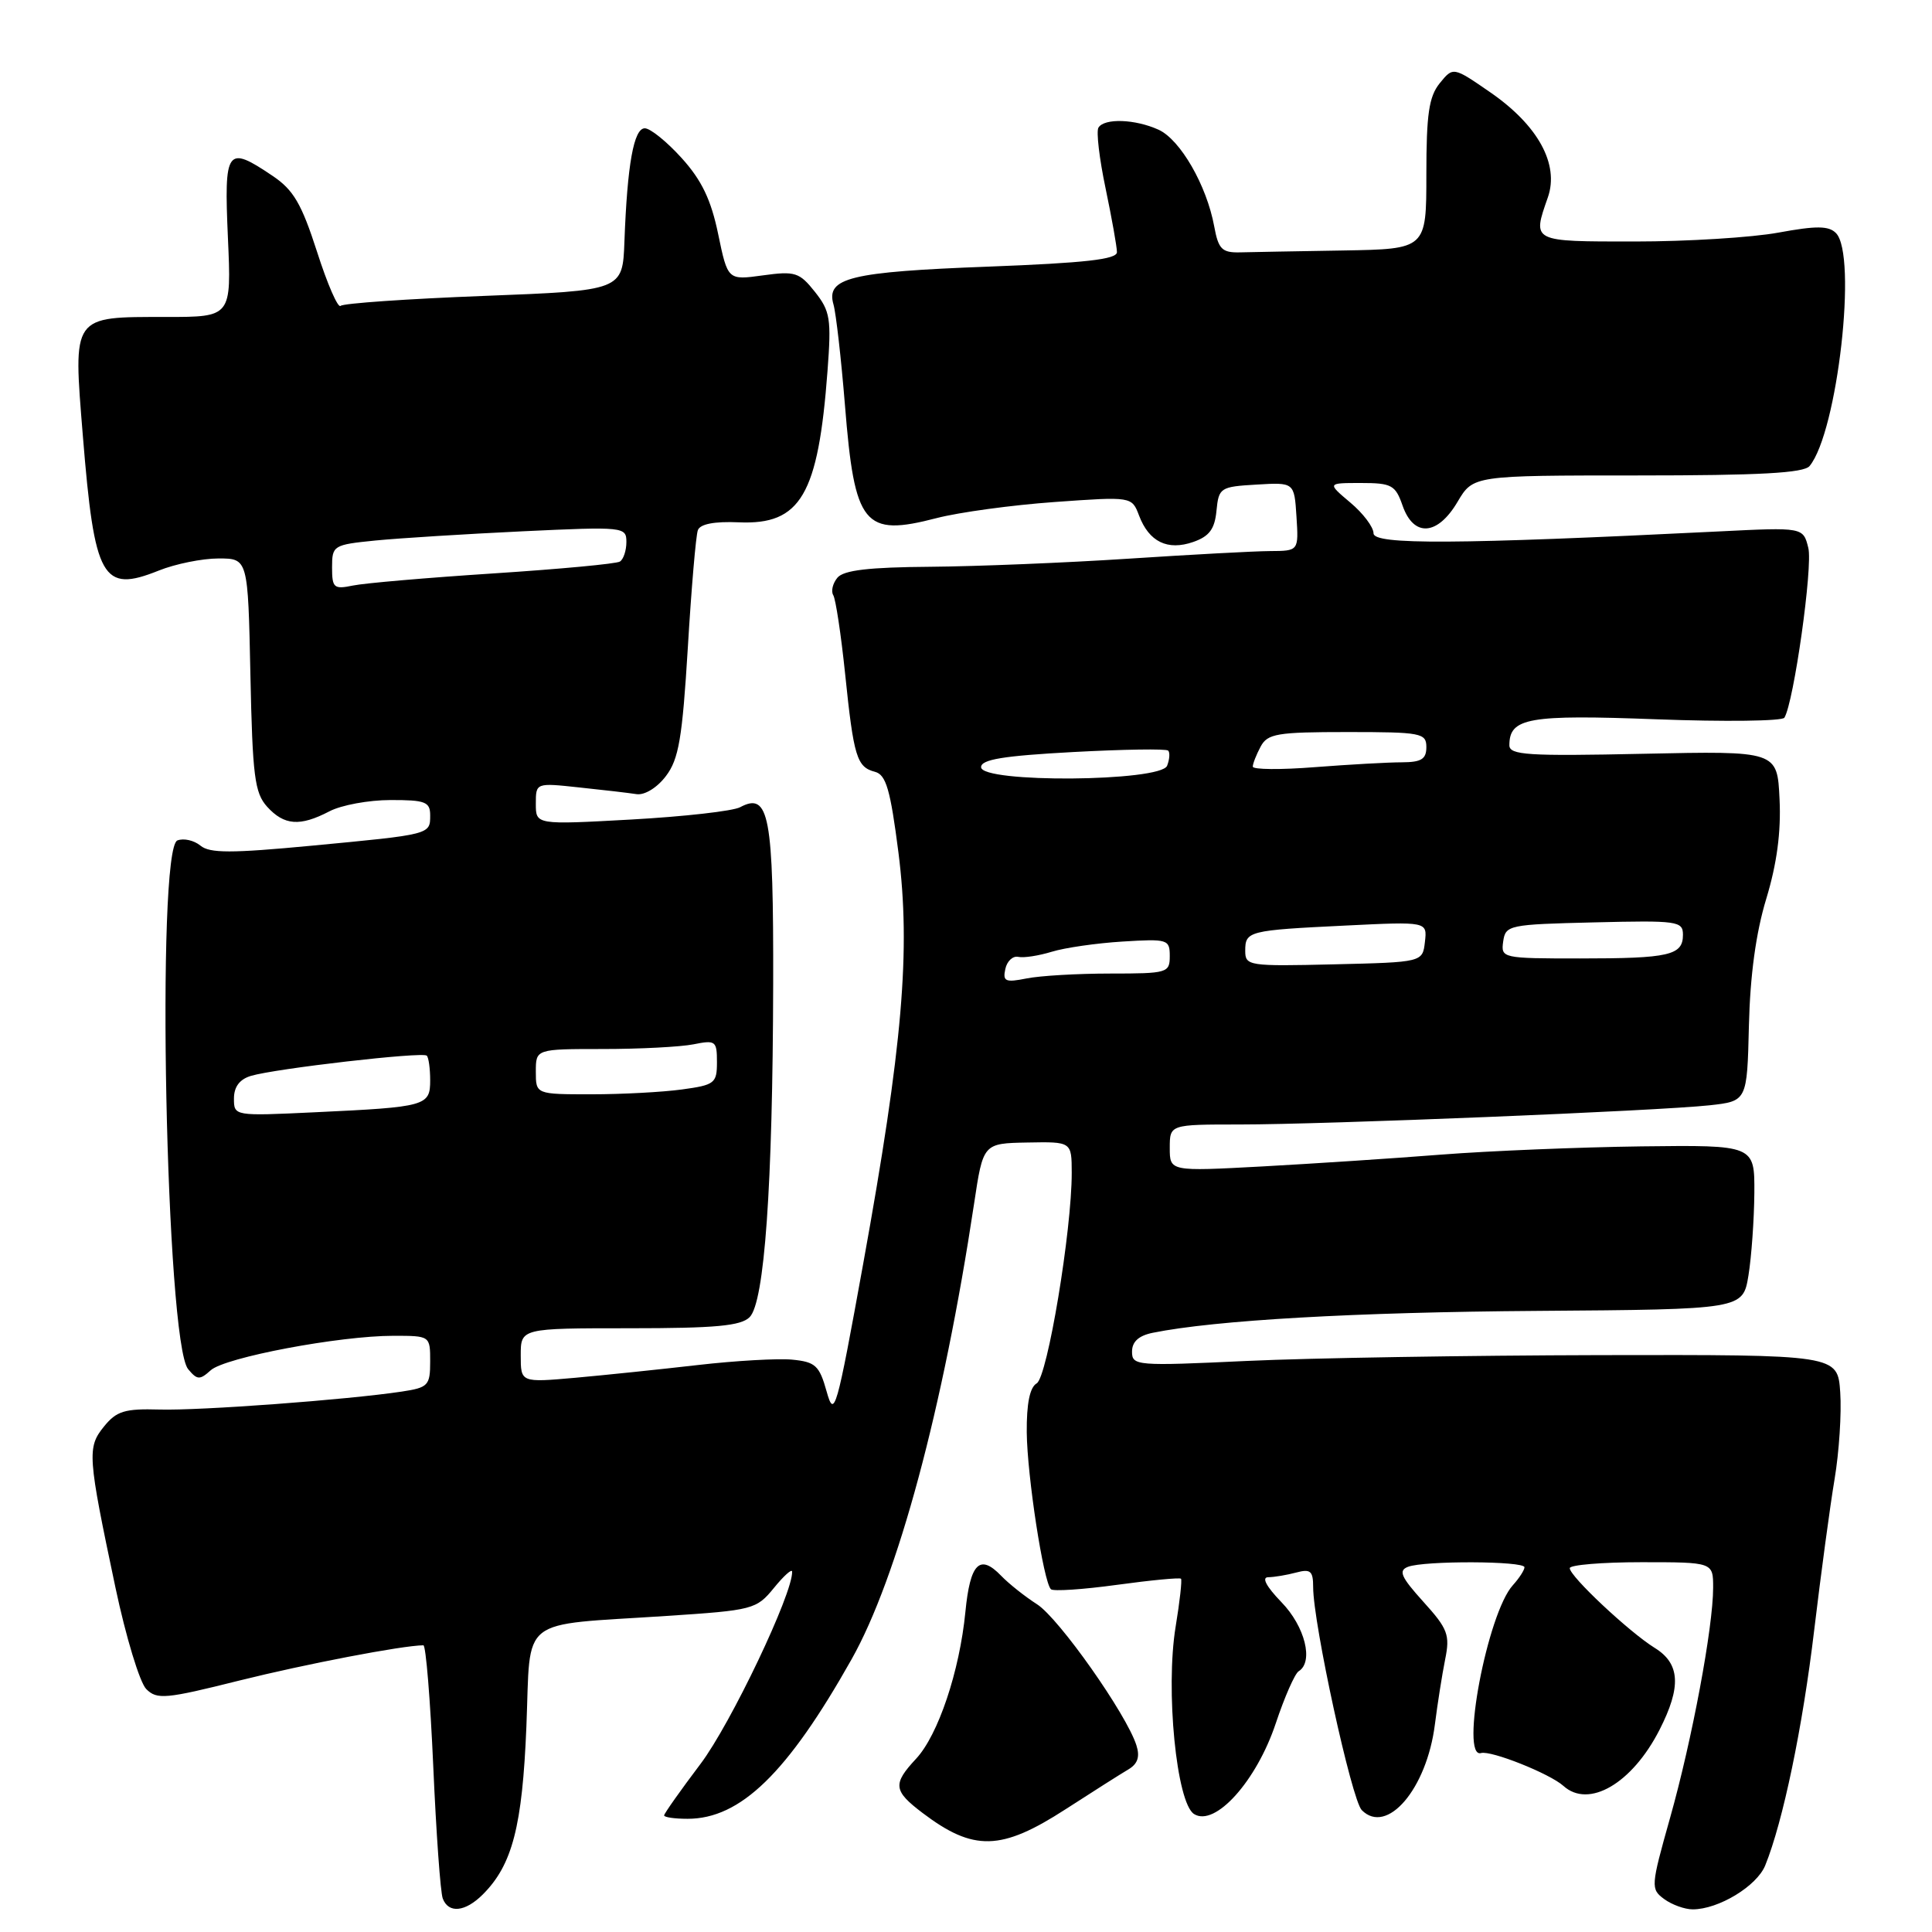 <?xml version="1.0" encoding="UTF-8" standalone="no"?>
<!DOCTYPE svg PUBLIC "-//W3C//DTD SVG 1.1//EN" "http://www.w3.org/Graphics/SVG/1.1/DTD/svg11.dtd" >
<svg xmlns="http://www.w3.org/2000/svg" xmlns:xlink="http://www.w3.org/1999/xlink" version="1.1" viewBox="0 0 256 256">
 <g >
 <path fill="currentColor"
d=" M 63.98 251.02 C 67.89 247.11 69.21 242.01 69.75 228.77 C 70.35 213.95 68.48 215.43 88.33 214.12 C 99.77 213.37 100.23 213.25 102.54 210.42 C 103.85 208.81 104.94 207.83 104.96 208.24 C 105.10 211.06 96.81 228.46 92.82 233.73 C 90.17 237.24 88.00 240.31 88.00 240.55 C 88.00 240.80 89.40 241.00 91.11 241.00 C 98.12 241.00 104.35 234.94 112.83 219.88 C 118.95 209.02 124.98 186.60 129.07 159.50 C 130.27 151.50 130.27 151.50 136.14 151.39 C 142.00 151.28 142.00 151.28 142.01 155.39 C 142.02 163.05 138.79 182.46 137.37 183.30 C 136.45 183.83 136.02 185.99 136.05 189.80 C 136.11 195.59 138.26 209.59 139.25 210.58 C 139.55 210.88 143.48 210.62 148.00 210.00 C 152.52 209.38 156.34 209.02 156.49 209.19 C 156.64 209.36 156.33 212.21 155.78 215.53 C 154.41 223.88 155.89 238.91 158.22 240.37 C 161.00 242.12 166.50 236.00 169.05 228.34 C 170.21 224.86 171.57 221.77 172.08 221.45 C 174.09 220.21 172.93 215.52 169.80 212.30 C 167.78 210.21 167.14 208.99 168.05 208.99 C 168.85 208.98 170.51 208.70 171.75 208.37 C 173.65 207.86 174.00 208.16 174.00 210.30 C 174.00 215.10 179.10 238.50 180.44 239.85 C 183.78 243.22 189.05 237.04 190.13 228.50 C 190.48 225.75 191.09 221.87 191.49 219.88 C 192.15 216.63 191.85 215.83 188.60 212.24 C 185.63 208.95 185.26 208.11 186.57 207.61 C 188.73 206.78 202.00 206.83 202.00 207.67 C 202.00 208.04 201.31 209.11 200.46 210.05 C 197.09 213.76 193.43 233.09 196.24 232.29 C 197.57 231.91 205.36 235.02 207.16 236.64 C 210.52 239.68 216.26 236.33 219.89 229.22 C 222.81 223.50 222.63 220.43 219.25 218.35 C 215.87 216.25 208.00 208.87 208.00 207.79 C 208.00 207.36 212.28 207.00 217.50 207.00 C 227.00 207.00 227.00 207.00 227.00 210.37 C 227.00 215.61 224.21 230.54 221.29 240.89 C 218.73 249.98 218.71 250.31 220.52 251.64 C 221.54 252.39 223.24 253.00 224.29 253.00 C 227.71 253.00 232.79 249.92 233.90 247.18 C 236.25 241.40 238.86 228.88 240.39 216.00 C 241.28 208.57 242.49 199.57 243.09 196.00 C 243.69 192.43 244.03 187.25 243.84 184.50 C 243.50 179.50 243.50 179.50 212.00 179.56 C 194.68 179.60 173.64 179.94 165.25 180.33 C 150.57 181.02 150.00 180.97 150.00 179.10 C 150.00 177.78 150.88 176.98 152.75 176.60 C 161.01 174.93 179.55 173.87 203.72 173.70 C 230.94 173.50 230.94 173.50 231.68 169.00 C 232.08 166.53 232.43 161.62 232.46 158.11 C 232.50 151.72 232.50 151.72 217.50 151.90 C 209.25 152.01 197.32 152.50 191.00 152.99 C 184.68 153.49 173.99 154.19 167.25 154.56 C 155.00 155.22 155.00 155.22 155.00 152.11 C 155.00 149.00 155.00 149.00 164.25 149.00 C 175.65 149.00 219.67 147.20 226.50 146.46 C 231.50 145.91 231.50 145.91 231.74 135.89 C 231.90 129.24 232.67 123.59 234.04 119.09 C 235.44 114.48 236.01 110.25 235.80 105.90 C 235.50 99.50 235.50 99.50 217.75 99.88 C 202.43 100.21 200.00 100.05 200.00 98.75 C 200.00 95.11 202.51 94.67 219.50 95.31 C 228.54 95.65 236.16 95.55 236.44 95.10 C 237.69 93.07 240.23 75.06 239.61 72.60 C 238.93 69.86 238.93 69.86 227.71 70.42 C 192.95 72.14 182.00 72.20 182.00 70.67 C 182.00 69.85 180.62 68.01 178.92 66.59 C 175.85 64.00 175.85 64.00 180.33 64.00 C 184.40 64.00 184.90 64.27 185.85 67.00 C 187.32 71.21 190.48 70.99 193.13 66.50 C 195.20 63.00 195.20 63.00 216.98 63.00 C 233.18 63.00 239.02 62.68 239.78 61.75 C 243.48 57.25 246.14 33.75 243.27 30.88 C 242.31 29.91 240.66 29.90 235.66 30.82 C 232.14 31.47 223.58 32.00 216.63 32.00 C 202.87 32.00 203.03 32.08 205.10 26.15 C 206.63 21.76 203.79 16.59 197.45 12.22 C 192.55 8.84 192.55 8.84 190.77 11.03 C 189.34 12.80 189.00 15.13 189.00 23.11 C 189.00 33.00 189.00 33.00 178.00 33.19 C 171.95 33.29 165.77 33.40 164.27 33.44 C 161.92 33.49 161.44 33.01 160.89 30.00 C 159.89 24.56 156.40 18.51 153.52 17.19 C 150.42 15.78 146.34 15.63 145.55 16.91 C 145.24 17.41 145.67 21.04 146.50 24.98 C 147.32 28.91 148.00 32.71 148.00 33.41 C 148.00 34.37 143.78 34.84 130.96 35.33 C 112.65 36.02 109.42 36.81 110.44 40.34 C 110.78 41.53 111.46 47.53 111.96 53.68 C 113.24 69.67 114.45 71.16 124.11 68.65 C 127.08 67.88 134.11 66.92 139.73 66.52 C 149.97 65.79 149.97 65.79 150.93 68.31 C 152.25 71.80 154.71 73.00 158.12 71.81 C 160.24 71.07 160.96 70.10 161.19 67.67 C 161.49 64.62 161.69 64.49 166.50 64.21 C 171.50 63.91 171.50 63.91 171.79 68.46 C 172.08 73.00 172.08 73.00 168.29 73.02 C 166.21 73.03 157.75 73.49 149.50 74.03 C 141.25 74.57 129.46 75.05 123.30 75.10 C 115.13 75.16 111.79 75.55 110.96 76.55 C 110.34 77.30 110.09 78.34 110.41 78.86 C 110.73 79.37 111.44 84.06 111.98 89.26 C 113.12 100.32 113.53 101.64 115.94 102.27 C 117.41 102.66 117.98 104.62 119.05 112.98 C 120.69 125.91 119.61 138.57 114.38 167.44 C 110.83 187.03 110.55 188.02 109.53 184.37 C 108.57 180.94 108.05 180.46 104.97 180.16 C 103.06 179.98 97.45 180.30 92.50 180.87 C 87.55 181.44 80.24 182.20 76.25 182.56 C 69.00 183.20 69.00 183.20 69.00 179.60 C 69.00 176.00 69.00 176.00 83.43 176.00 C 94.80 176.00 98.17 175.69 99.33 174.53 C 101.30 172.55 102.39 157.19 102.45 130.40 C 102.50 108.03 101.92 104.90 98.07 106.96 C 97.12 107.47 90.65 108.20 83.67 108.59 C 71.00 109.29 71.00 109.29 71.00 106.51 C 71.00 103.72 71.00 103.72 76.75 104.34 C 79.91 104.67 83.34 105.07 84.36 105.23 C 85.43 105.38 87.08 104.37 88.24 102.83 C 89.94 100.60 90.41 97.82 91.14 85.83 C 91.61 77.95 92.21 70.94 92.47 70.25 C 92.77 69.43 94.67 69.07 97.90 69.21 C 106.09 69.57 108.42 65.60 109.65 49.15 C 110.17 42.24 110.01 41.23 107.98 38.67 C 105.92 36.08 105.35 35.90 101.08 36.49 C 96.43 37.13 96.43 37.13 95.16 31.01 C 94.22 26.47 92.98 23.88 90.33 20.95 C 88.37 18.78 86.17 17.00 85.44 17.00 C 83.98 17.00 83.12 21.77 82.74 32.00 C 82.50 38.50 82.50 38.50 64.13 39.21 C 54.02 39.60 45.47 40.19 45.13 40.53 C 44.79 40.88 43.38 37.65 42.01 33.36 C 39.95 26.98 38.89 25.16 36.10 23.29 C 30.03 19.20 29.68 19.68 30.20 31.50 C 30.67 42.00 30.67 42.00 22.03 42.00 C 9.45 42.00 9.68 41.67 10.98 57.77 C 12.52 76.76 13.55 78.60 21.02 75.61 C 23.23 74.72 26.80 74.00 28.95 74.00 C 32.86 74.00 32.86 74.00 33.18 89.40 C 33.46 102.86 33.74 105.06 35.40 106.90 C 37.66 109.38 39.74 109.54 43.64 107.51 C 45.21 106.68 48.86 106.01 51.75 106.01 C 56.36 106.00 57.00 106.25 57.00 108.03 C 57.00 110.59 57.11 110.56 41.29 112.06 C 30.63 113.07 27.79 113.07 26.56 112.05 C 25.71 111.35 24.34 111.04 23.51 111.36 C 20.66 112.45 21.98 177.86 24.93 181.42 C 26.13 182.86 26.47 182.88 27.92 181.57 C 29.81 179.86 44.96 177.00 52.13 177.00 C 57.00 177.00 57.00 177.00 57.00 180.41 C 57.00 183.59 56.74 183.86 53.25 184.39 C 46.03 185.48 26.45 186.93 21.12 186.77 C 16.53 186.64 15.44 186.97 13.78 189.02 C 11.53 191.80 11.60 192.86 15.30 210.37 C 16.68 216.90 18.52 222.95 19.38 223.81 C 20.80 225.23 21.94 225.13 31.72 222.68 C 40.52 220.49 53.26 218.04 56.10 218.01 C 56.43 218.00 57.02 225.23 57.41 234.07 C 57.80 242.91 58.36 250.79 58.67 251.57 C 59.44 253.58 61.65 253.35 63.98 251.02 Z  M 141.17 239.75 C 144.79 237.41 148.54 235.03 149.51 234.46 C 150.75 233.73 151.07 232.78 150.58 231.26 C 149.28 227.15 140.32 214.44 137.42 212.58 C 135.81 211.55 133.67 209.85 132.66 208.80 C 129.82 205.85 128.55 207.13 127.92 213.58 C 127.15 221.45 124.31 229.91 121.38 233.05 C 118.26 236.40 118.37 237.29 122.25 240.23 C 129.00 245.34 132.66 245.25 141.17 239.75 Z  M 31.00 145.56 C 31.00 144.01 31.75 143.01 33.25 142.56 C 36.50 141.59 56.01 139.34 56.55 139.88 C 56.80 140.13 57.00 141.60 57.00 143.15 C 57.00 146.54 56.48 146.69 41.75 147.38 C 31.02 147.89 31.00 147.88 31.00 145.56 Z  M 71.00 142.00 C 71.00 139.00 71.00 139.00 79.88 139.00 C 84.76 139.00 90.16 138.72 91.88 138.38 C 94.82 137.79 95.00 137.92 95.00 140.74 C 95.00 143.54 94.70 143.77 90.36 144.36 C 87.81 144.71 82.41 145.00 78.36 145.00 C 71.00 145.00 71.00 145.00 71.00 142.00 Z  M 133.21 128.40 C 133.43 127.35 134.21 126.63 134.93 126.79 C 135.65 126.95 137.64 126.64 139.37 126.11 C 141.09 125.58 145.31 124.97 148.75 124.76 C 154.73 124.39 155.00 124.47 155.00 126.69 C 155.00 128.91 154.69 129.00 147.12 129.00 C 142.79 129.00 137.80 129.29 136.02 129.65 C 133.22 130.21 132.85 130.04 133.21 128.40 Z  M 165.00 126.00 C 165.00 123.37 165.38 123.27 178.31 122.64 C 189.12 122.11 189.12 122.11 188.81 124.80 C 188.50 127.50 188.50 127.50 176.75 127.78 C 165.46 128.05 165.00 127.98 165.00 126.00 Z  M 199.18 124.75 C 199.49 122.58 199.92 122.49 211.25 122.22 C 222.28 121.95 223.00 122.05 223.00 123.86 C 223.00 126.59 221.20 127.00 209.35 127.00 C 199.04 127.00 198.87 126.96 199.18 124.75 Z  M 130.00 101.65 C 130.00 100.63 132.96 100.15 142.17 99.65 C 148.86 99.29 154.54 99.20 154.79 99.46 C 155.04 99.71 154.98 100.61 154.65 101.46 C 153.84 103.59 130.00 103.78 130.00 101.65 Z  M 166.00 101.58 C 166.00 101.19 166.47 100.00 167.04 98.93 C 167.96 97.21 169.21 97.00 178.54 97.00 C 188.33 97.00 189.00 97.13 189.00 99.00 C 189.00 100.59 188.33 101.00 185.75 101.01 C 183.96 101.01 178.79 101.30 174.25 101.65 C 169.71 102.01 166.00 101.98 166.00 101.58 Z  M 44.00 75.18 C 44.00 72.28 44.16 72.18 49.75 71.62 C 52.91 71.31 61.69 70.76 69.25 70.40 C 82.68 69.77 83.00 69.81 83.00 71.82 C 83.00 72.95 82.61 74.12 82.14 74.41 C 81.67 74.71 74.13 75.41 65.39 75.98 C 56.65 76.55 48.26 77.27 46.75 77.59 C 44.24 78.11 44.00 77.90 44.00 75.18 Z "/>
</g>
</svg>